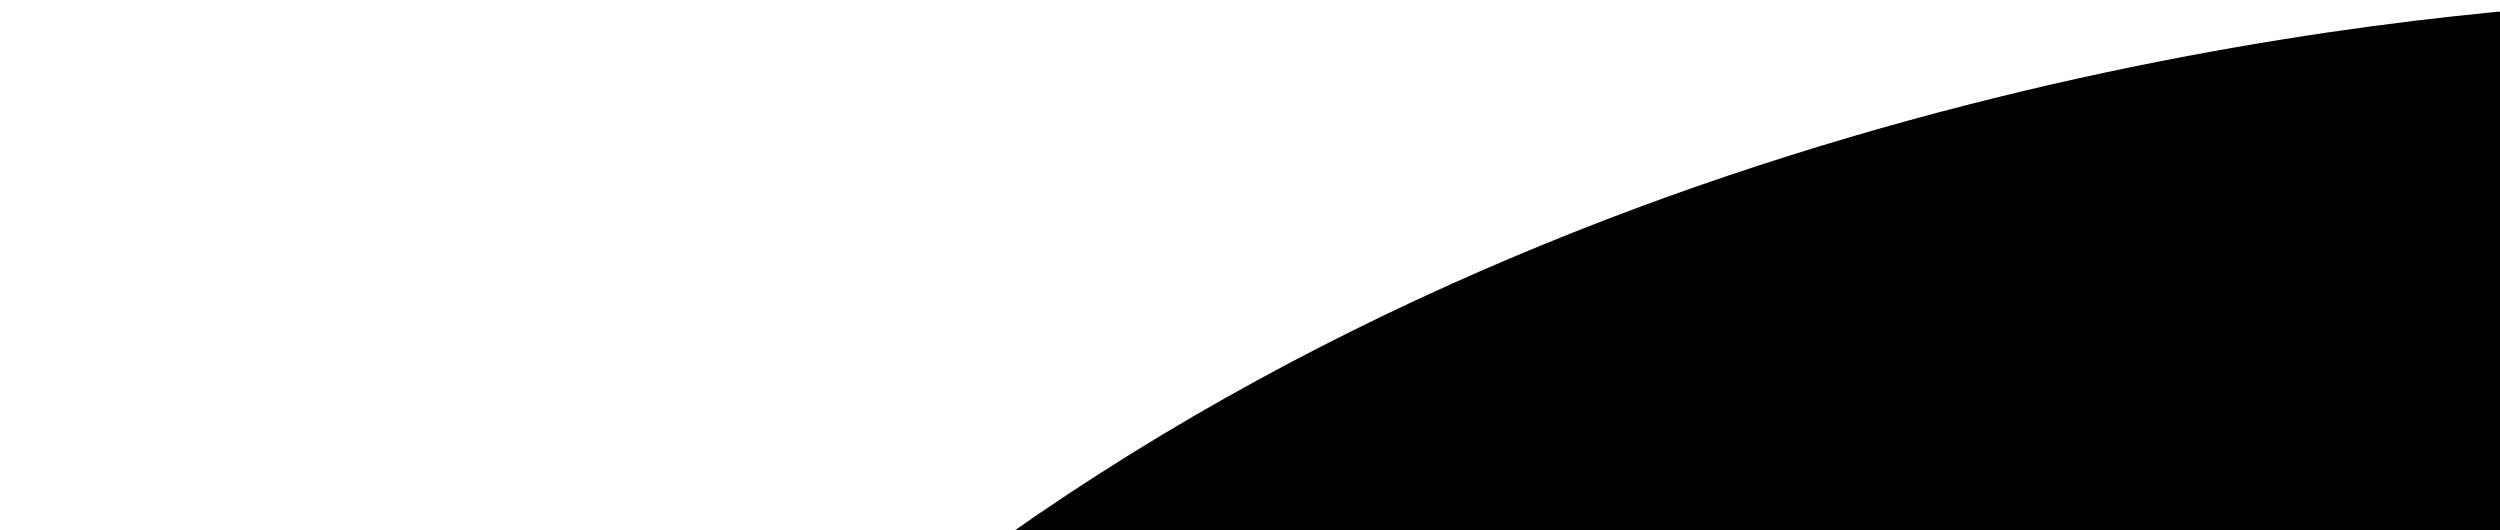 <svg 
  version="1.1" 
  width="16"
  height="3.394" 
  role="presentation" 
  viewbox="0 0 165 35"
>
  <path d="M92.461,34.729 L98.863,34.729 L98.863,23.333 L111.013,34.729 L117.194,34.729 L117.194,4.227 L147.698,4.227 C147.698,4.227 160.204,4.327 160.204,17.424 C160.204,17.424 160.408,30.522 147.632,30.522 L121.8,30.522 L121.8,34.73 L147.632,34.73 C147.632,34.73 164.934,34.849 164.934,17.425 C164.932,0 147.629,0 147.629,0 L112.562,0 L112.562,30.523 L94.557,13.019 L94.557,30.523 L62.861,0 L56.522,0 L92.461,34.729 Z"></path>
  <path d="M84.822,11.935 L72.472,6.22424882e-15 L66.07,6.22424882e-15 L66.07,11.396 L53.921,6.22424882e-15 L47.739,6.22424882e-15 L47.739,30.503 L17.235,30.503 C17.235,30.503 4.731,30.404 4.731,17.307 C4.731,17.307 4.526,4.208 17.303,4.208 L43.134,4.208 L43.134,6.22424882e-15 L17.303,6.22424882e-15 C17.303,6.22424882e-15 0,-0.119 0,17.306 C0,34.73 17.303,34.729 17.303,34.729 L52.37,34.729 L52.37,4.208 L70.374,21.711 L70.374,4.208 L102.07,34.73 L108.409,34.73 L84.822,11.935 Z"></path>
</svg>